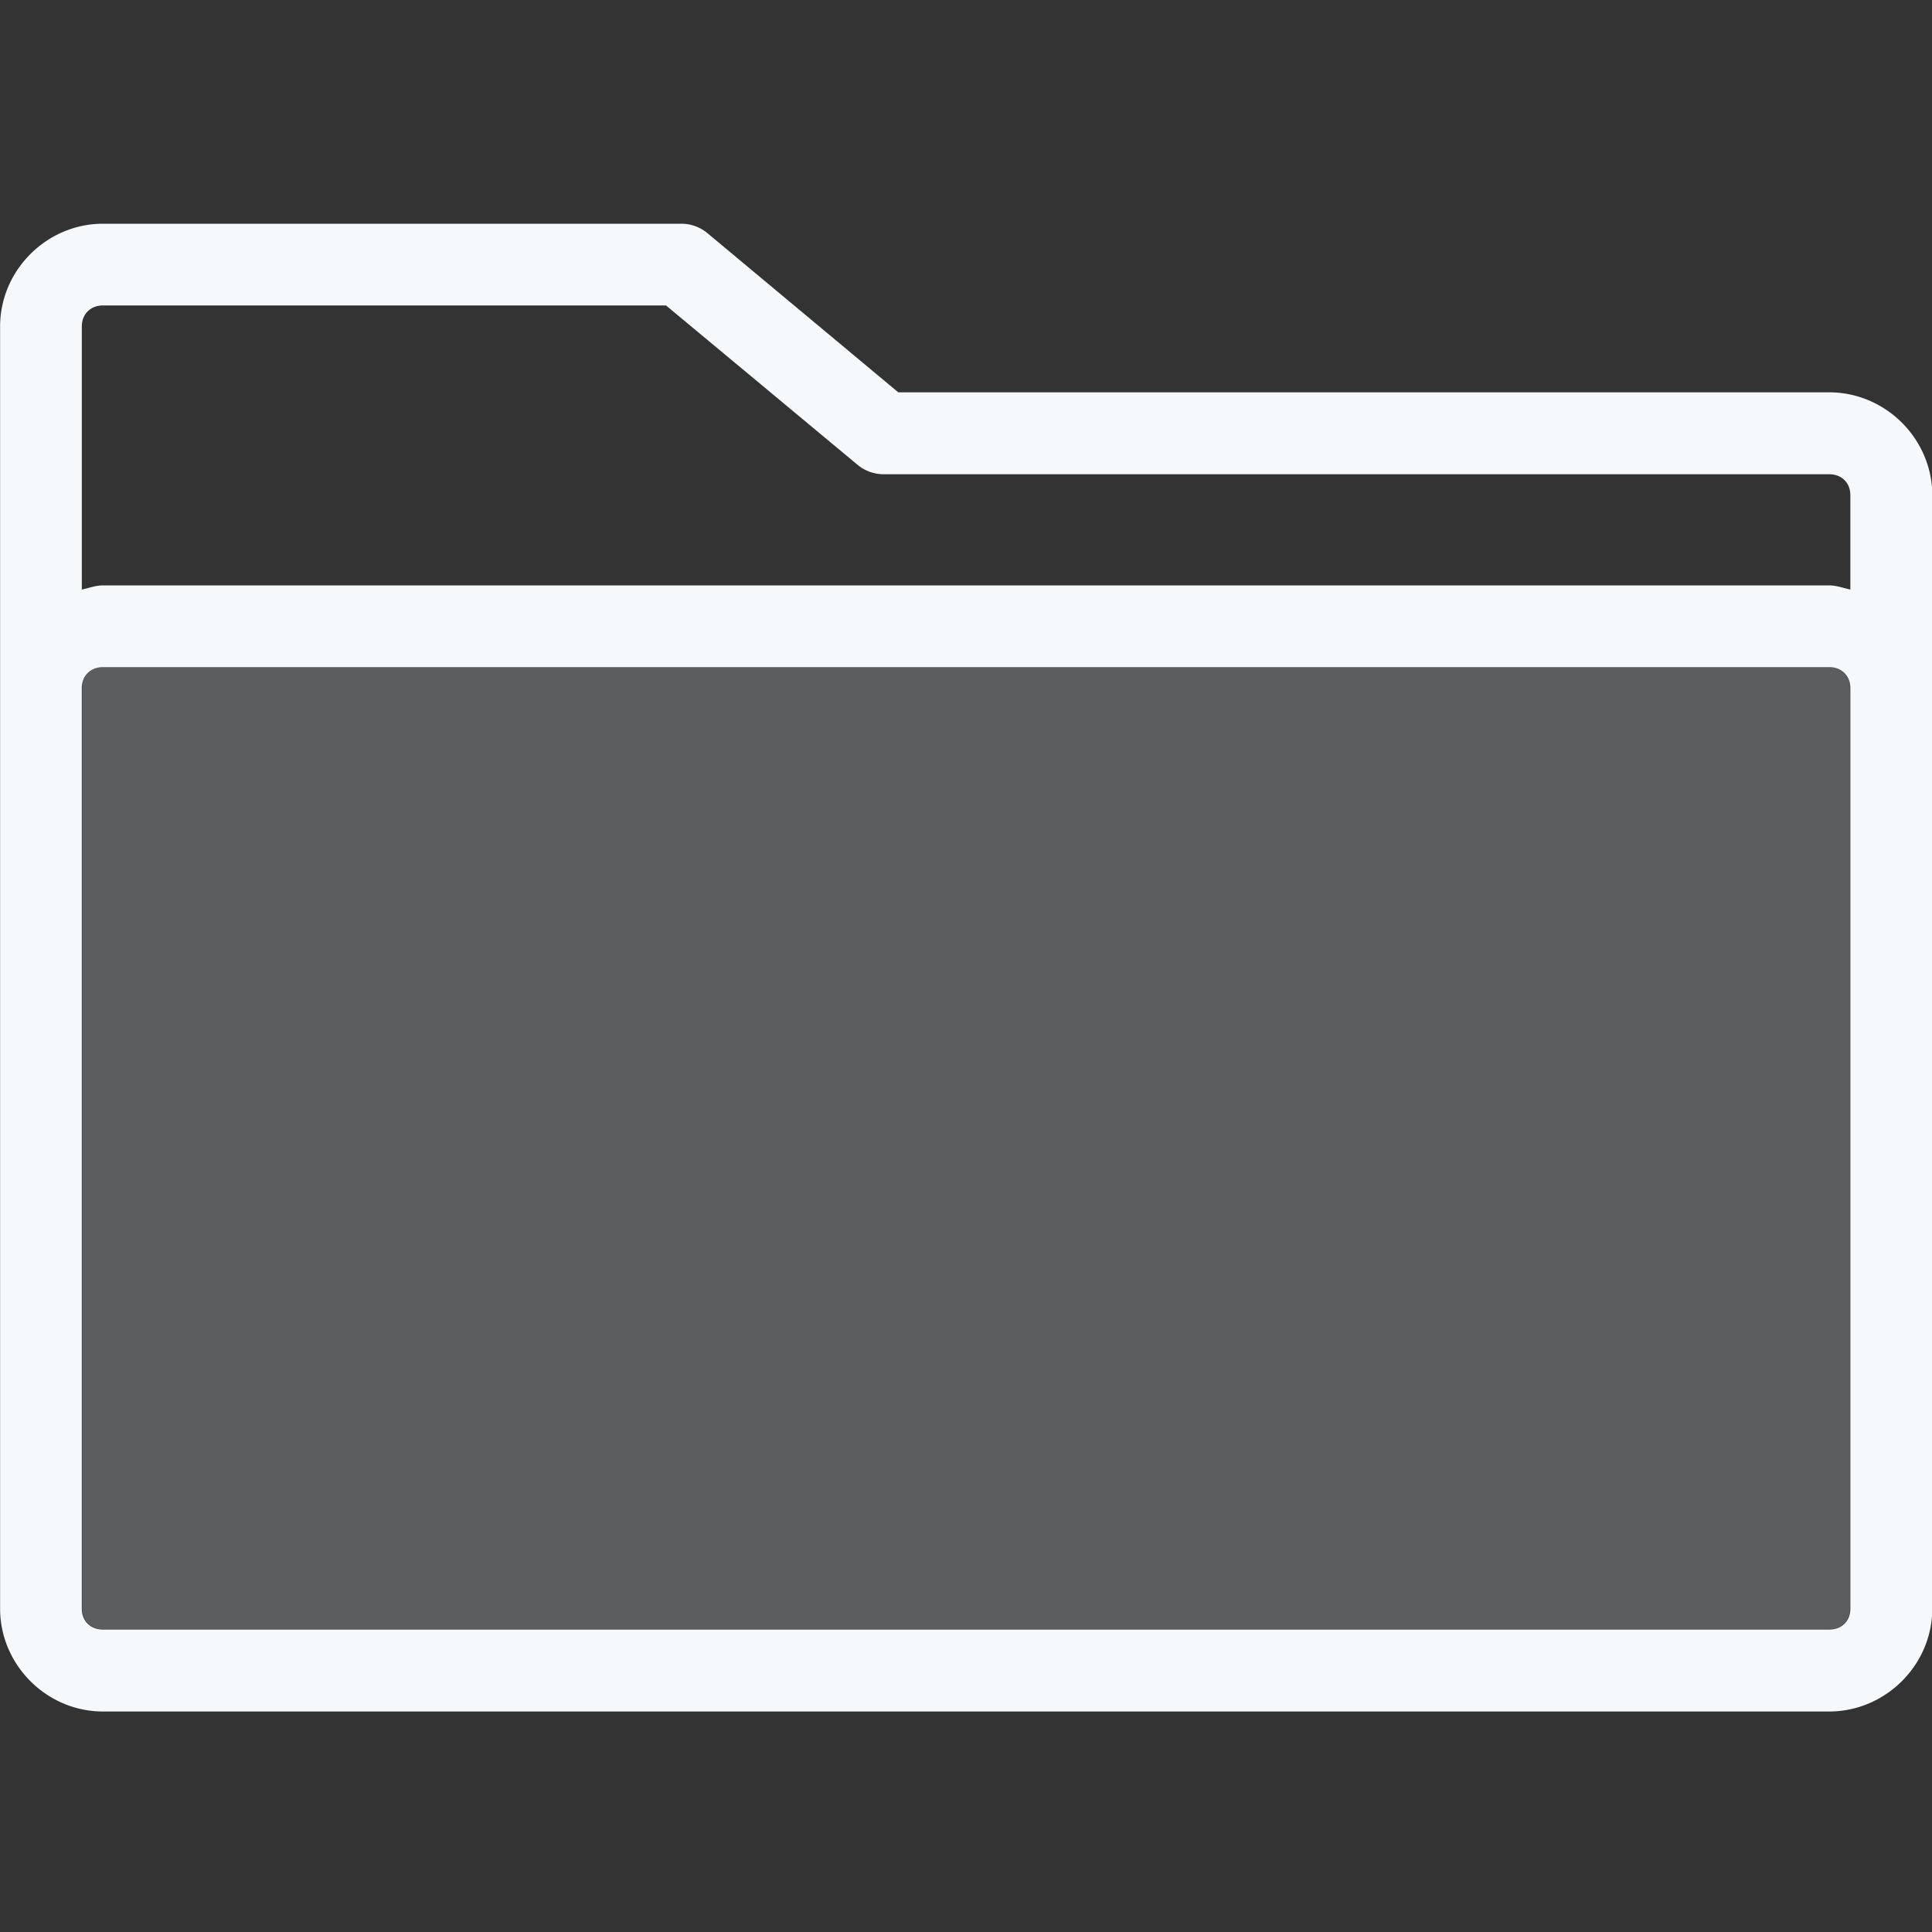 <?xml version="1.0" encoding="UTF-8" standalone="no"?>
<!-- Created with Inkscape (http://www.inkscape.org/) -->

<svg
   width="45"
   height="45"
   viewBox="0 0 11.906 11.906"
   version="1.1"
   id="svg1417"
   inkscape:version="1.3.2 (091e20ef0f, 2023-11-25, custom)"
   sodipodi:docname="stock_folder.svg"
   xmlns:inkscape="http://www.inkscape.org/namespaces/inkscape"
   xmlns:sodipodi="http://sodipodi.sourceforge.net/DTD/sodipodi-0.dtd"
   xmlns="http://www.w3.org/2000/svg"
   xmlns:svg="http://www.w3.org/2000/svg"
   xmlns:rdf="http://www.w3.org/1999/02/22-rdf-syntax-ns#"
   xmlns:cc="http://creativecommons.org/ns#"
   xmlns:dc="http://purl.org/dc/elements/1.1/">
  <rect x="0" y="0" width="11.906" height="11.906" fill="#333333" stroke="none"/>
  <defs
     id="defs1411" />
  <sodipodi:namedview
     id="base"
     pagecolor="#000000"
     bordercolor="#666666"
     borderopacity="1.0"
     inkscape:pageopacity="0.0"
     inkscape:pageshadow="2"
     inkscape:zoom="7.9999995"
     inkscape:cx="13.062501"
     inkscape:cy="35.750002"
     inkscape:document-units="mm"
     inkscape:current-layer="layer1"
     showgrid="true"
     units="px"
     inkscape:window-width="1920"
     inkscape:window-height="1015"
     inkscape:window-x="0"
     inkscape:window-y="0"
     inkscape:window-maximized="1"
     showguides="false"
     inkscape:showpageshadow="0"
     inkscape:pagecheckerboard="0"
     inkscape:deskcolor="#505050">
    <inkscape:grid
       type="xygrid"
       id="grid1976"
       originx="0"
       originy="0"
       spacingy="1"
       spacingx="1"
       units="px"
       visible="true" />
  </sodipodi:namedview>
  <g
     inkscape:label="Capa 1"
     inkscape:groupmode="layer"
     id="layer1"
     transform="matrix(1.278,0,0,1.278,-0.094,-368.693)">
    <path
       style="opacity:1;fill:none;fill-opacity:1;stroke:none;stroke-width:0.394;stroke-linecap:round;stroke-linejoin:round;stroke-miterlimit:4;stroke-dasharray:none;stroke-dashoffset:0;stroke-opacity:1"
       d="m 0.57,289.767 c -0.166,0 -0.3,0.134 -0.3,0.3 v 1.744 c 0,-0.166 0.134,-0.3 0.3,-0.3 H 8.894 c 0.166,0 0.299,0.134 0.299,0.3 v -0.931 c 0,-0.166 -0.133,-0.299 -0.299,-0.299 H 4.333 l -0.977,-0.814 z"
       id="rect836"
       inkscape:connector-curvature="0" />
    <path
       style="color:#000000;font-style:normal;font-variant:normal;font-weight:normal;font-stretch:normal;font-size:medium;line-height:normal;font-family:sans-serif;font-variant-ligatures:normal;font-variant-position:normal;font-variant-caps:normal;font-variant-numeric:normal;font-variant-alternates:normal;font-feature-settings:normal;text-indent:0;text-align:start;text-decoration:none;text-decoration-line:none;text-decoration-style:solid;text-decoration-color:#000000;letter-spacing:normal;word-spacing:normal;text-transform:none;writing-mode:lr-tb;direction:ltr;text-orientation:mixed;dominant-baseline:auto;baseline-shift:baseline;text-anchor:start;white-space:normal;shape-padding:0;clip-rule:nonzero;display:inline;overflow:visible;visibility:visible;opacity:1;isolation:auto;mix-blend-mode:normal;color-interpolation:sRGB;color-interpolation-filters:linearRGB;solid-color:#000000;solid-opacity:1;vector-effect:none;fill:#f6f9fb;fill-opacity:1;fill-rule:nonzero;stroke:none;stroke-width:0.394;stroke-linecap:round;stroke-linejoin:round;stroke-miterlimit:4;stroke-dasharray:none;stroke-dashoffset:0;stroke-opacity:1;color-rendering:auto;image-rendering:auto;shape-rendering:auto;text-rendering:auto;enable-background:accumulate"
       d="m 0.57,289.571 c -0.271,0 -0.496,0.224 -0.496,0.496 v 1.744 2.809 1.629 c 0,0.271 0.224,0.496 0.496,0.496 H 8.894 c 0.271,0 0.497,-0.224 0.497,-0.496 v -1.629 -2.809 -0.931 c 0,-0.271 -0.225,-0.496 -0.497,-0.496 H 4.405 l -0.922,-0.769 a 0.197,0.197 0 0 0 -0.127,-0.044 z m 0,0.394 h 2.715 l 0.922,0.767 a 0.197,0.197 0 0 0 0.125,0.047 H 8.894 c 0.06,0 0.102,0.041 0.102,0.101 v 0.455 c -0.034,-0.007 -0.066,-0.02 -0.102,-0.02 H 0.57 c -0.036,0 -0.068,0.013 -0.102,0.02 v -1.268 c 0,-0.06 0.042,-0.102 0.102,-0.102 z m 0,1.744 H 8.894 c 0.06,0 0.102,0.042 0.102,0.102 v 4.438 c 0,0.06 -0.042,0.101 -0.102,0.101 H 0.57 c -0.06,0 -0.102,-0.041 -0.102,-0.101 v -4.438 c 0,-0.06 0.042,-0.102 0.102,-0.102 z"
       id="path843"
       inkscape:connector-curvature="0" />
    <path
       style="opacity:0.22;fill:#e8f1f5;fill-opacity:1;stroke:none;stroke-width:0.394;stroke-linecap:round;stroke-linejoin:round;stroke-miterlimit:4;stroke-dasharray:none;stroke-dashoffset:0;stroke-opacity:1"
       d="m 0.572,291.708 c -0.06,0 -0.102,0.042 -0.102,0.102 v 4.438 c 0,0.06 0.042,0.101 0.102,0.101 H 8.892 c 0.06,0 0.102,-0.041 0.102,-0.101 v -4.438 c 0,-0.06 -0.042,-0.102 -0.102,-0.102 z"
       id="rect826"
       inkscape:connector-curvature="0" />
  </g>
</svg>
